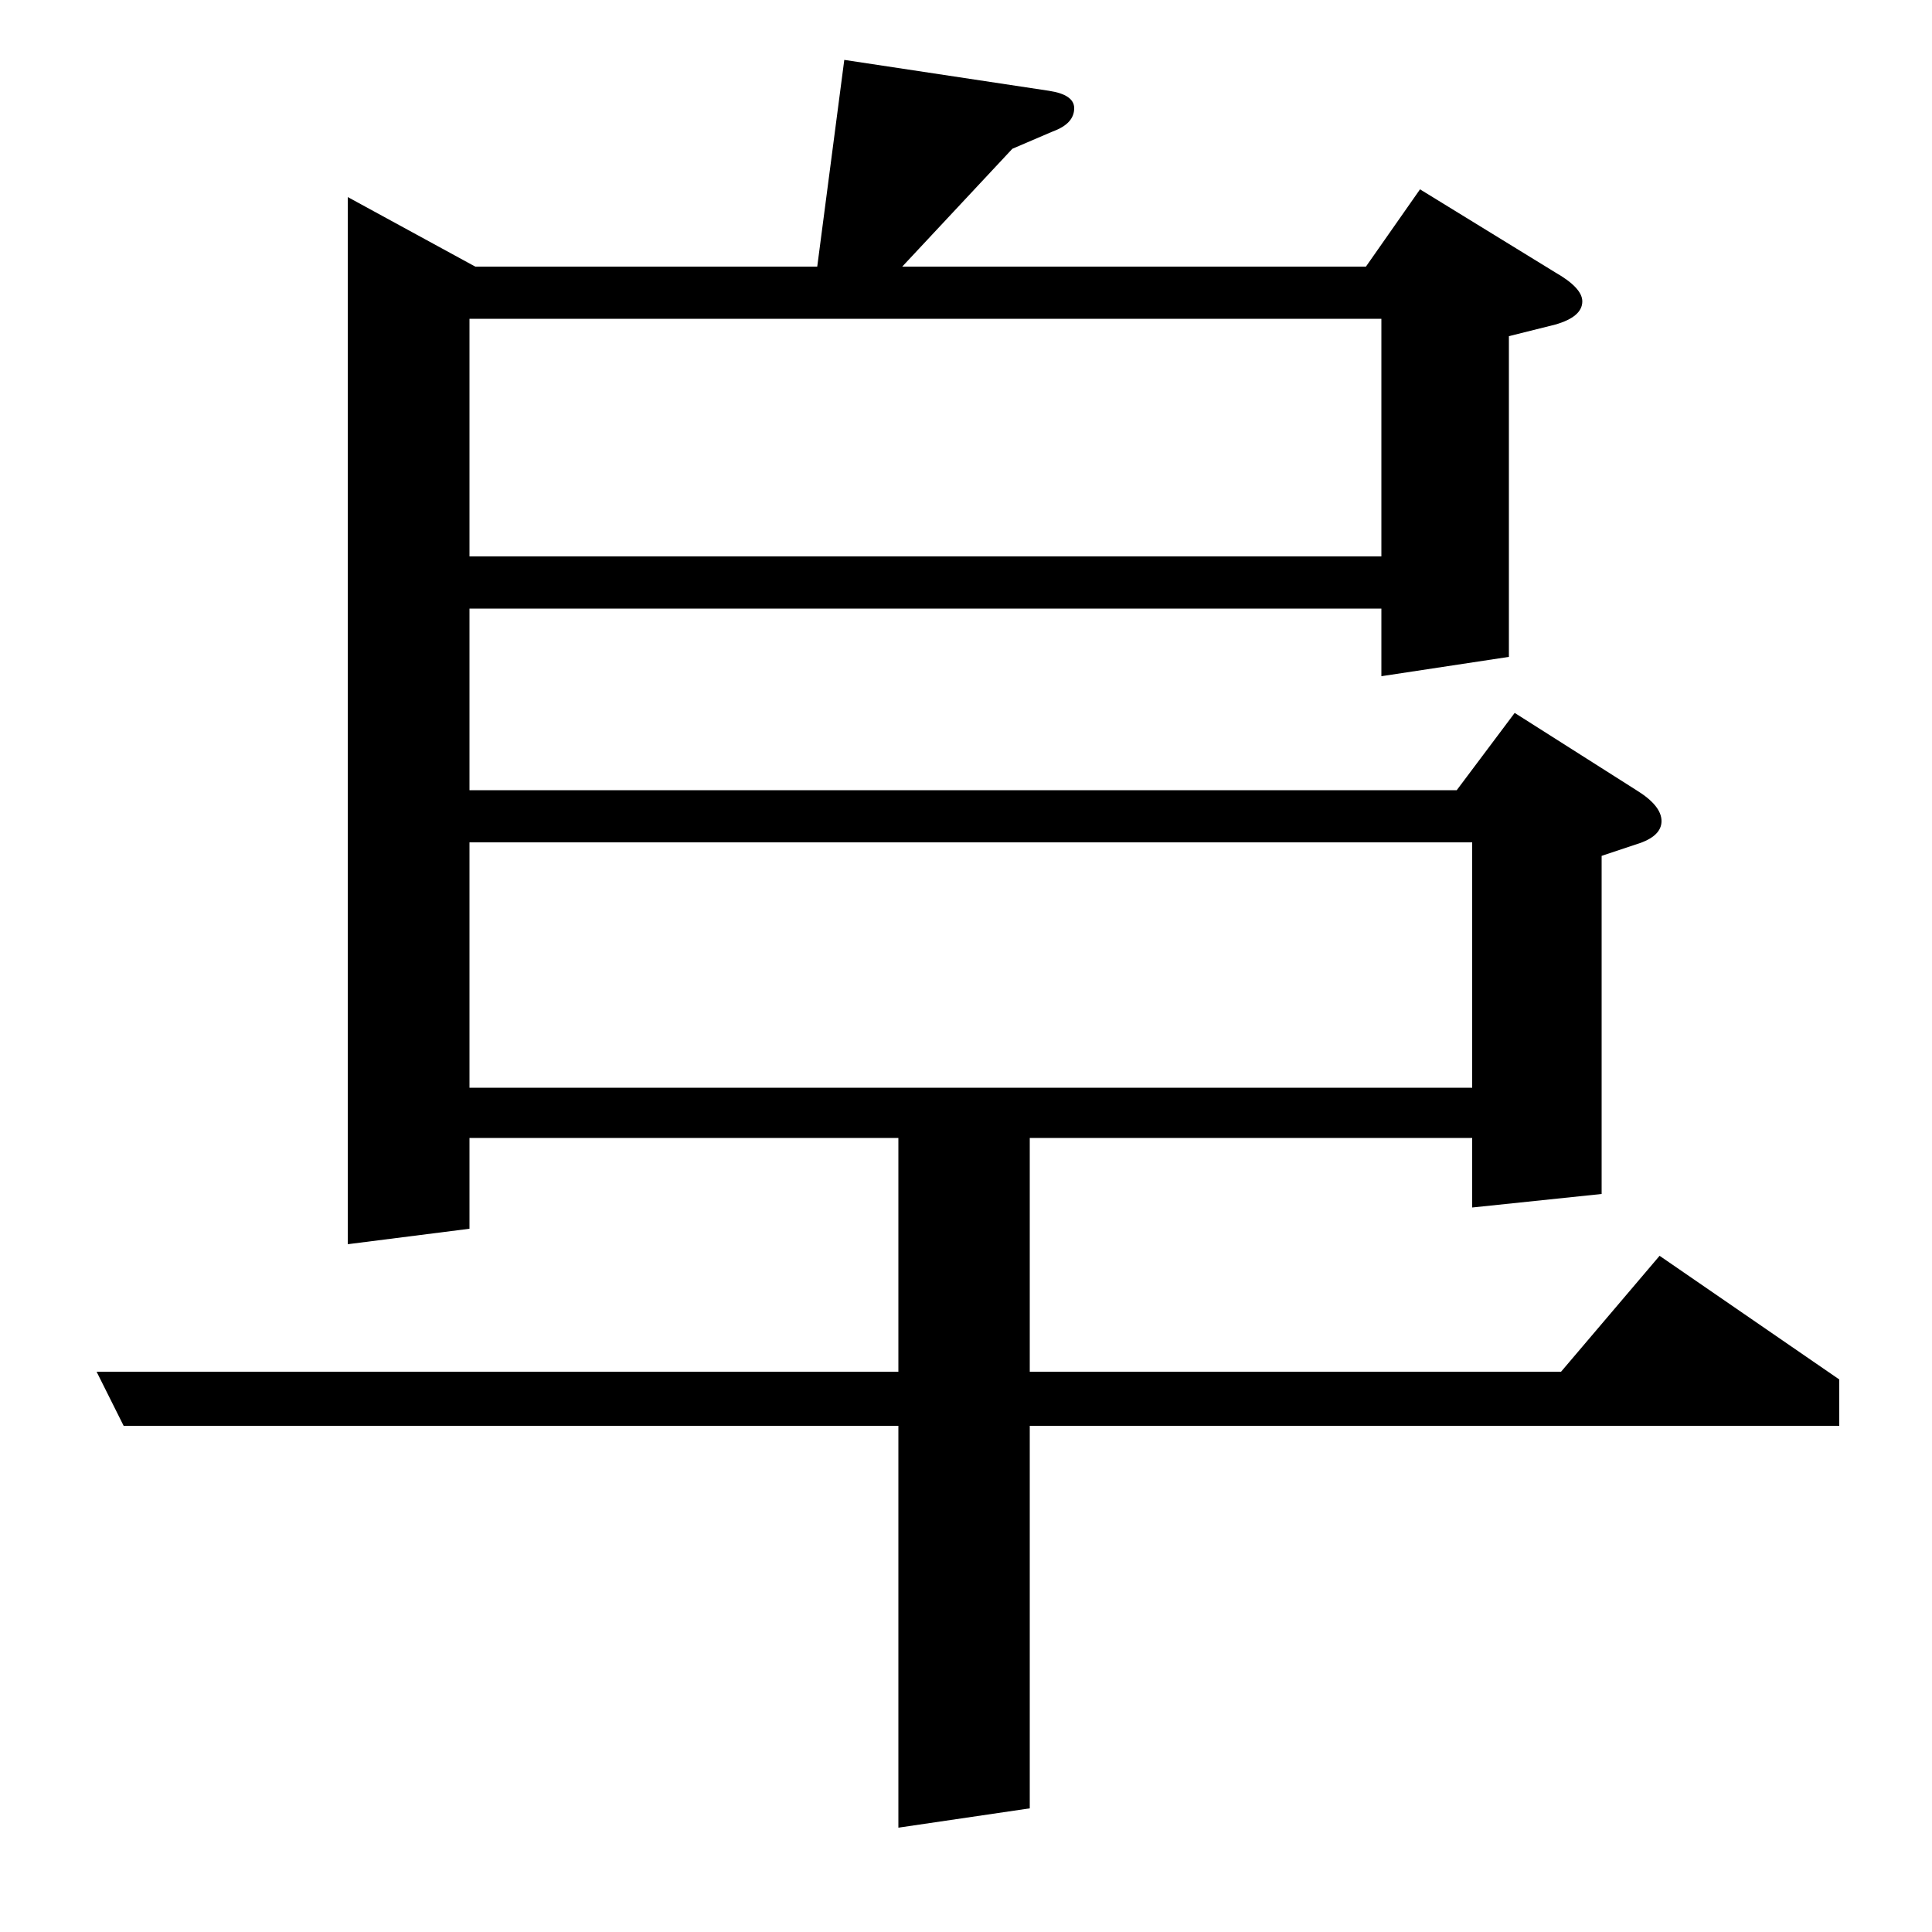 <?xml version="1.0" standalone="no"?>
<!DOCTYPE svg PUBLIC "-//W3C//DTD SVG 1.1//EN" "http://www.w3.org/Graphics/SVG/1.1/DTD/svg11.dtd" >
<svg xmlns="http://www.w3.org/2000/svg" xmlns:xlink="http://www.w3.org/1999/xlink" version="1.1" viewBox="0 -120 1000 1000">
  <g transform="matrix(1 0 0 -1 0 880)">
   <path fill="currentColor"
d="M64 262l-14 28h415v121h-222v-47l-63 -8v542l66 -36h177l14 107l106 -16q13 -2 13 -9q0 -8 -11 -12l-21 -9l-57 -61h240l28 40l70 -43q14 -8 14 -15q0 -8 -14 -12l-24 -6v-166l-66 -10v35h-472v-94h511l30 40l63 -40q13 -8 13 -16t-13 -12l-18 -6v-175l-67 -7v36h-229
v-121h275l51 60l93 -64v-24h-419v-198l-68 -10v208h-401zM243 437h519v127h-519v-127zM243 835v-123h472v123h-472z" />
  </g>

</svg>

